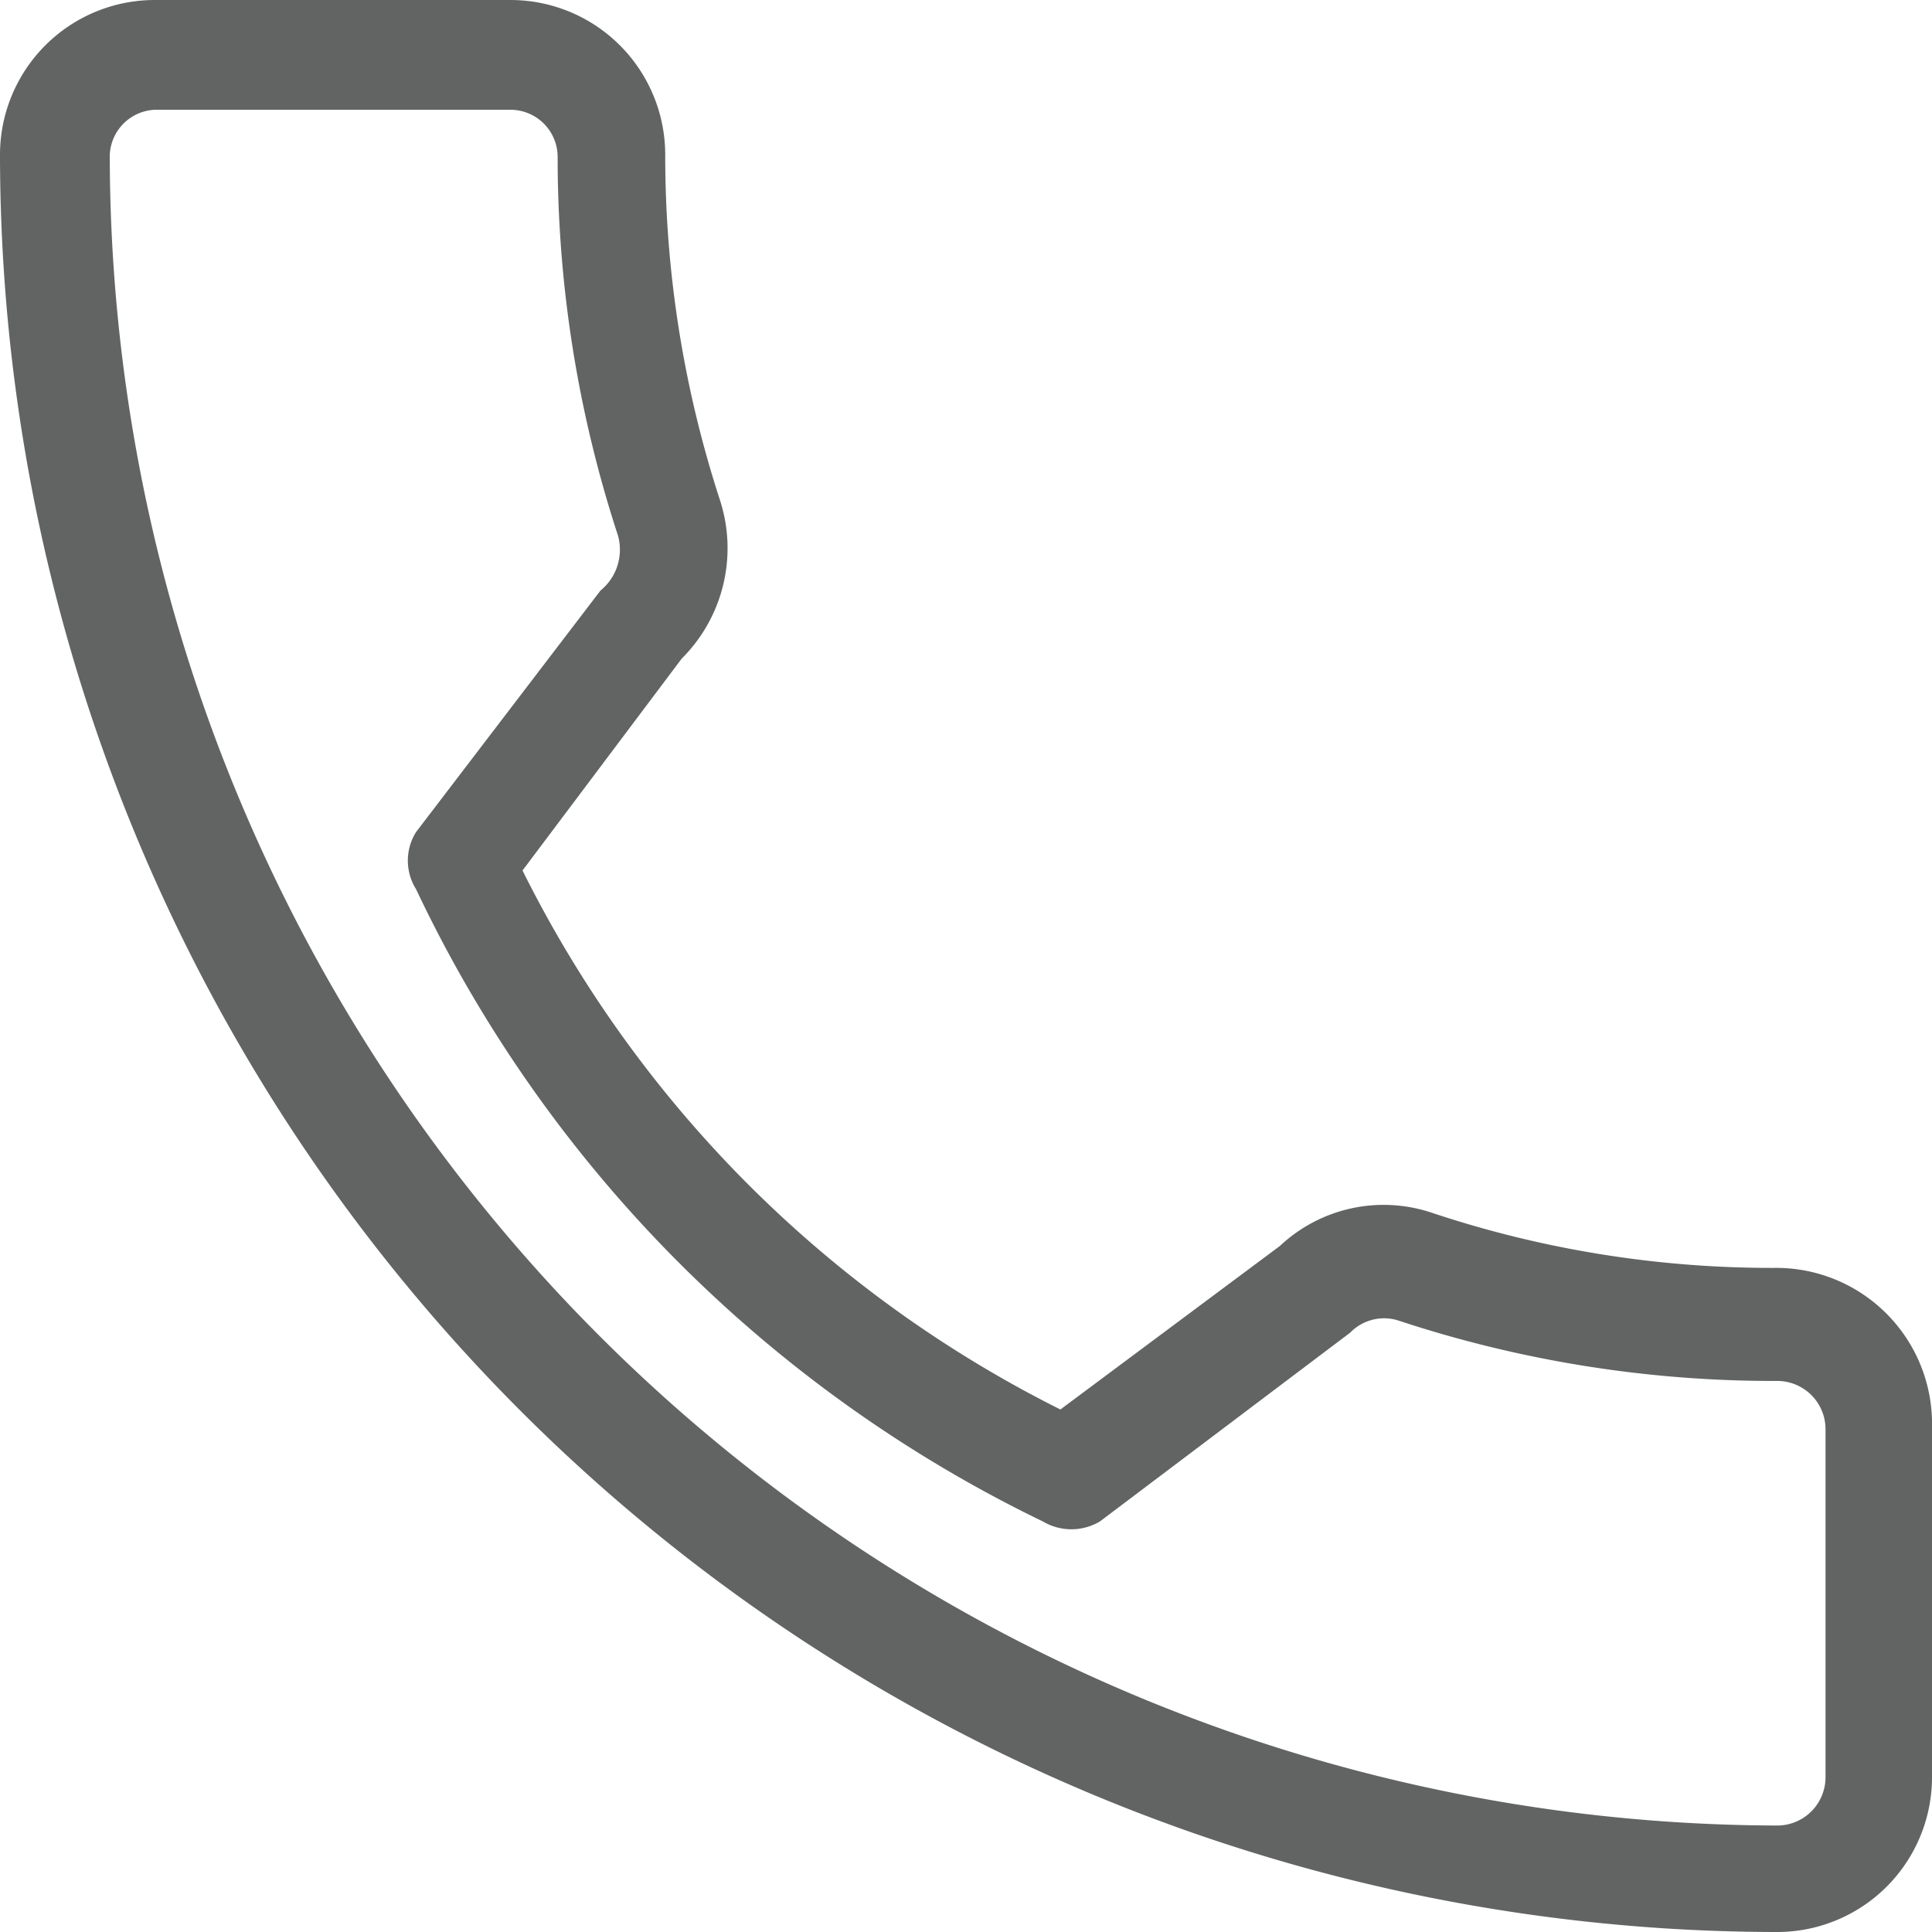 <svg xmlns="http://www.w3.org/2000/svg" viewBox="0 0 17.6 17.6"><defs><style>.cls-1{fill:#626363;}</style></defs><g id="Layer_2" data-name="Layer 2"><g id="Layer_1-2" data-name="Layer 1"><path class="cls-1" d="M16.19,11.55a9.78,9.78,0,0,1-3.14-.5,1.38,1.38,0,0,0-1.39.3l-2,1.49A10.93,10.93,0,0,1,4.76,7.93L6.21,6a1.42,1.42,0,0,0,.35-1.44,10.13,10.13,0,0,1-.5-3.15A1.41,1.41,0,0,0,4.65,0H1.41A1.41,1.41,0,0,0,0,1.41,16.2,16.2,0,0,0,16.19,17.6a1.41,1.41,0,0,0,1.41-1.41V13A1.42,1.42,0,0,0,16.19,11.55Zm.44,4.64a.44.44,0,0,1-.44.44A15.23,15.23,0,0,1,1,1.41.43.43,0,0,1,1.41,1H4.65a.43.43,0,0,1,.43.43,11.07,11.07,0,0,0,.55,3.45.48.48,0,0,1-.16.5L3.79,7.58a.49.49,0,0,0,0,.52A12.18,12.18,0,0,0,9.5,13.86a.51.51,0,0,0,.52,0l2.28-1.72a.43.43,0,0,1,.44-.11,10.88,10.88,0,0,0,3.45.55.44.44,0,0,1,.44.44Z"/></g></g></svg>